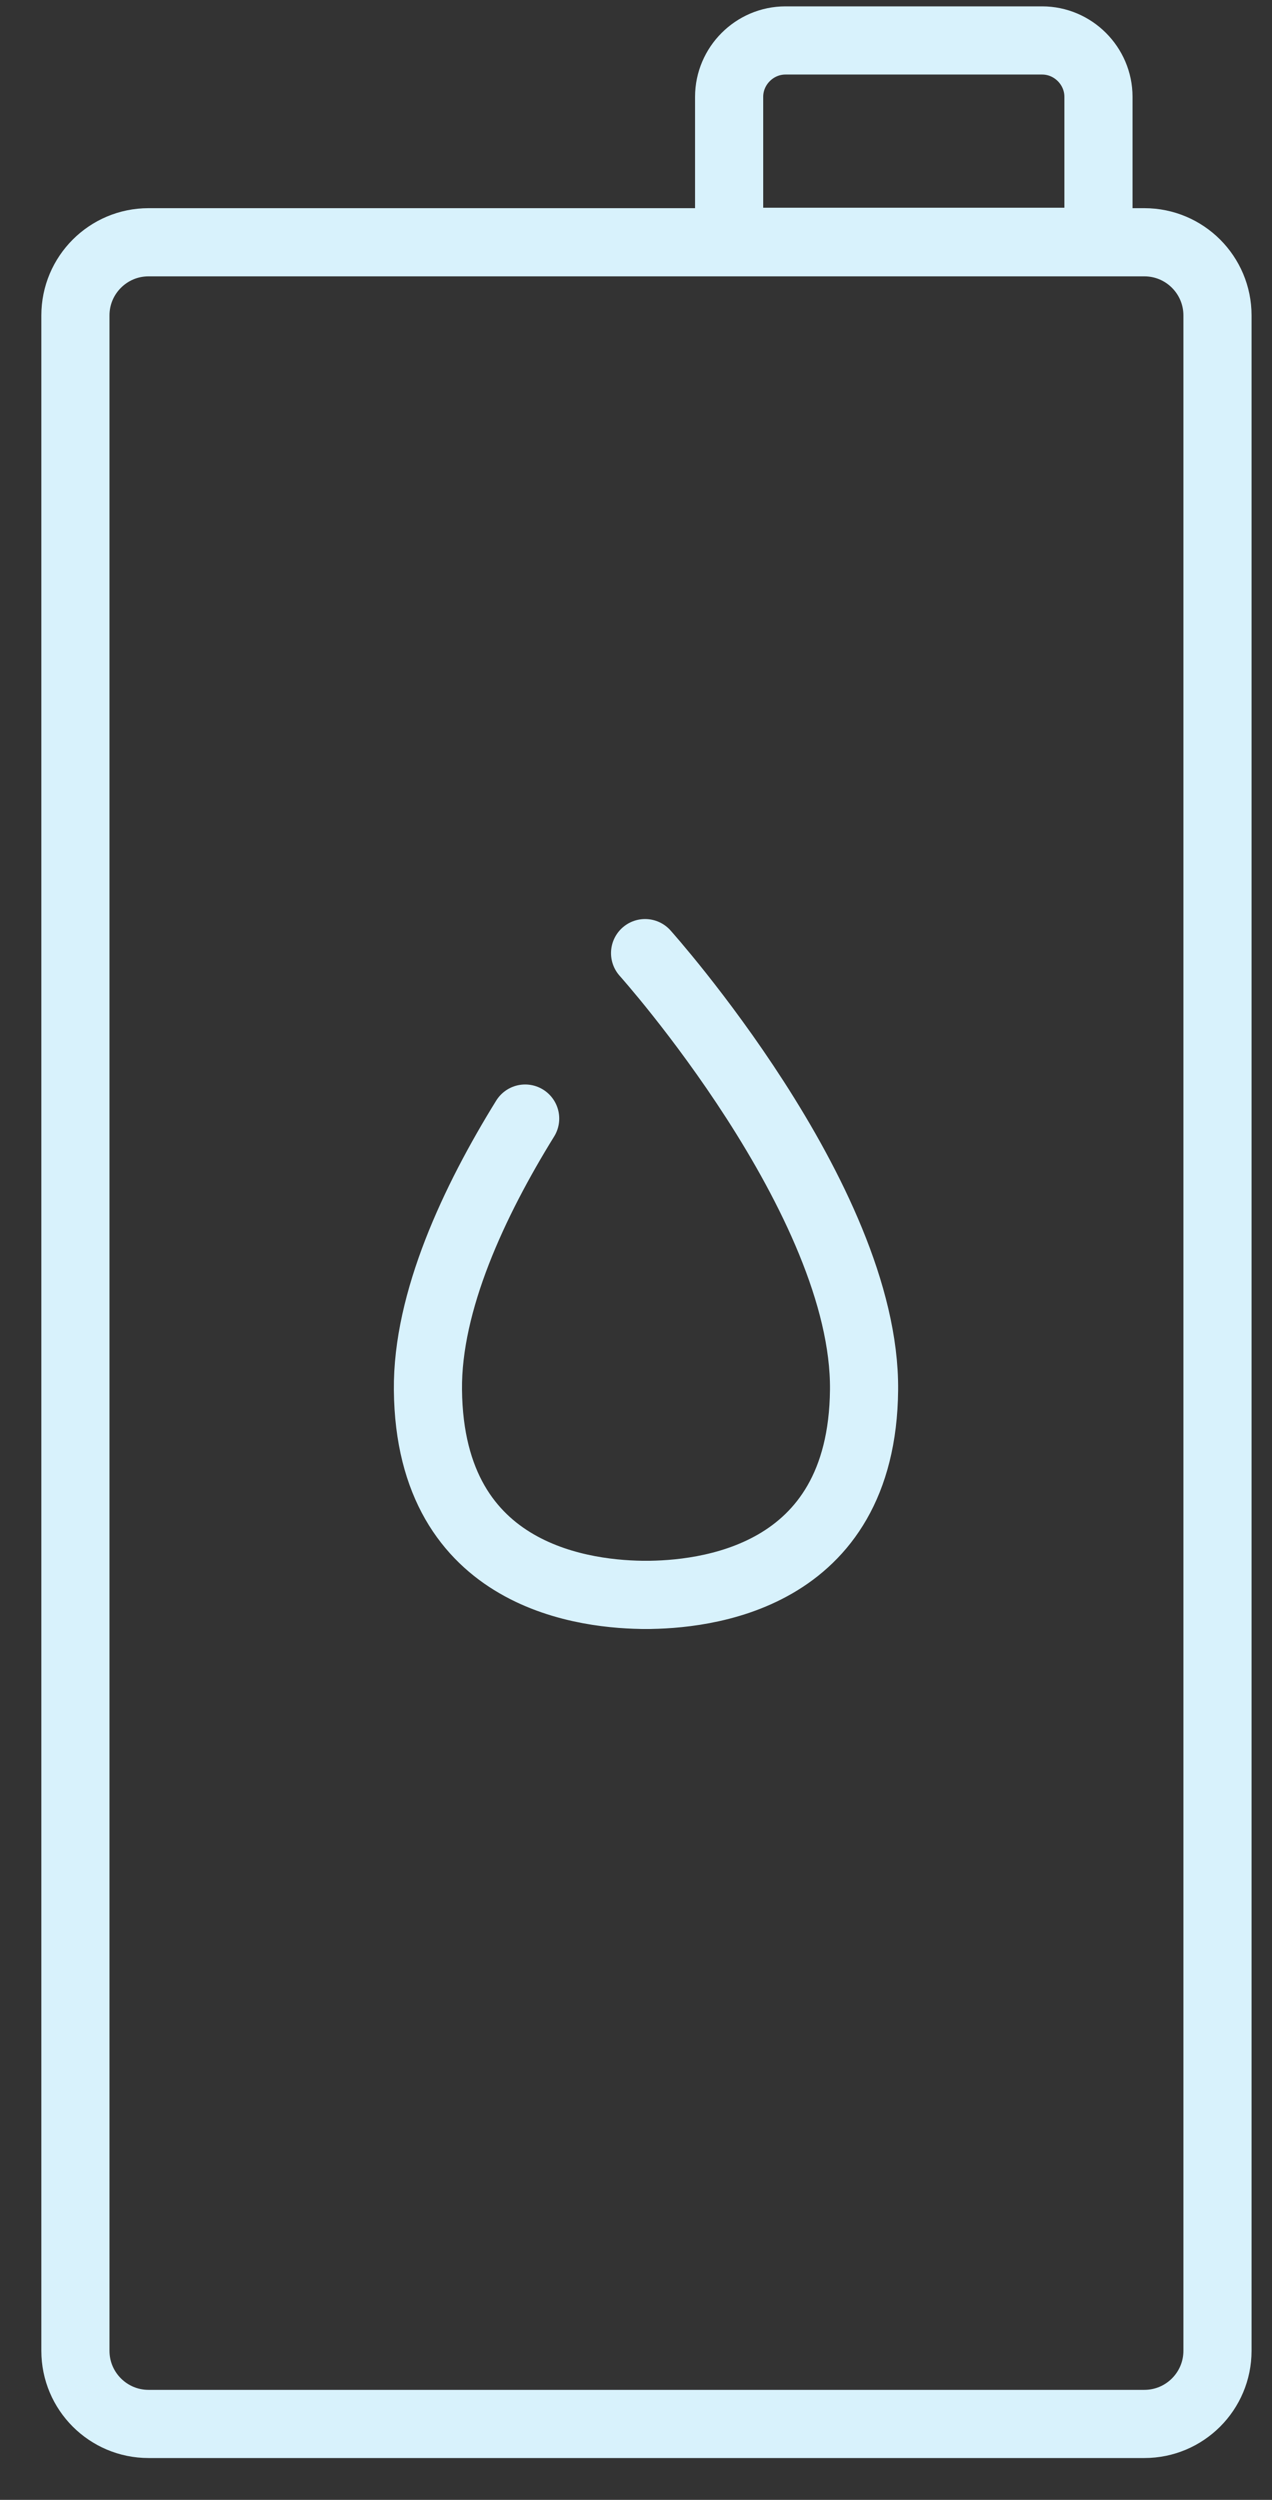 <svg width="28" height="55" viewBox="0 0 28 55" fill="none" xmlns="http://www.w3.org/2000/svg">
<rect x="0" y="0" width="28" height="55" fill="#333333" stroke="none"/>
<path d="M25.19 5.33H3.27C2.381 5.33 1.66 6.051 1.66 6.94V51.72C1.66 52.609 2.381 53.33 3.27 53.33H25.19C26.079 53.33 26.8 52.609 26.8 51.72V6.94C26.8 6.051 26.079 5.33 25.19 5.33Z" stroke="#D8F2FC" stroke-width="1.5" stroke-miterlimit="10"/>
<path d="M17.29 0.89H22.94C23.62 0.89 24.18 1.45 24.18 2.13V5.32H16.05V2.13C16.05 1.45 16.61 0.89 17.29 0.89Z" stroke="#D8F2FC" stroke-width="1.5" stroke-miterlimit="10"/>
<path d="M14.2 20.97C14.2 20.97 19.06 26.39 19.02 30.58C18.98 34.77 15.46 35.09 14.2 35.09" stroke="#D8F2FC" stroke-width="1.5" stroke-miterlimit="10" stroke-linecap="round"/>
<path d="M11.56 24.61C10.44 26.42 9.4 28.63 9.42 30.58C9.46 34.77 12.98 35.09 14.24 35.09" stroke="#D8F2FC" stroke-width="1.5" stroke-miterlimit="10" stroke-linecap="round"/>
</svg>
